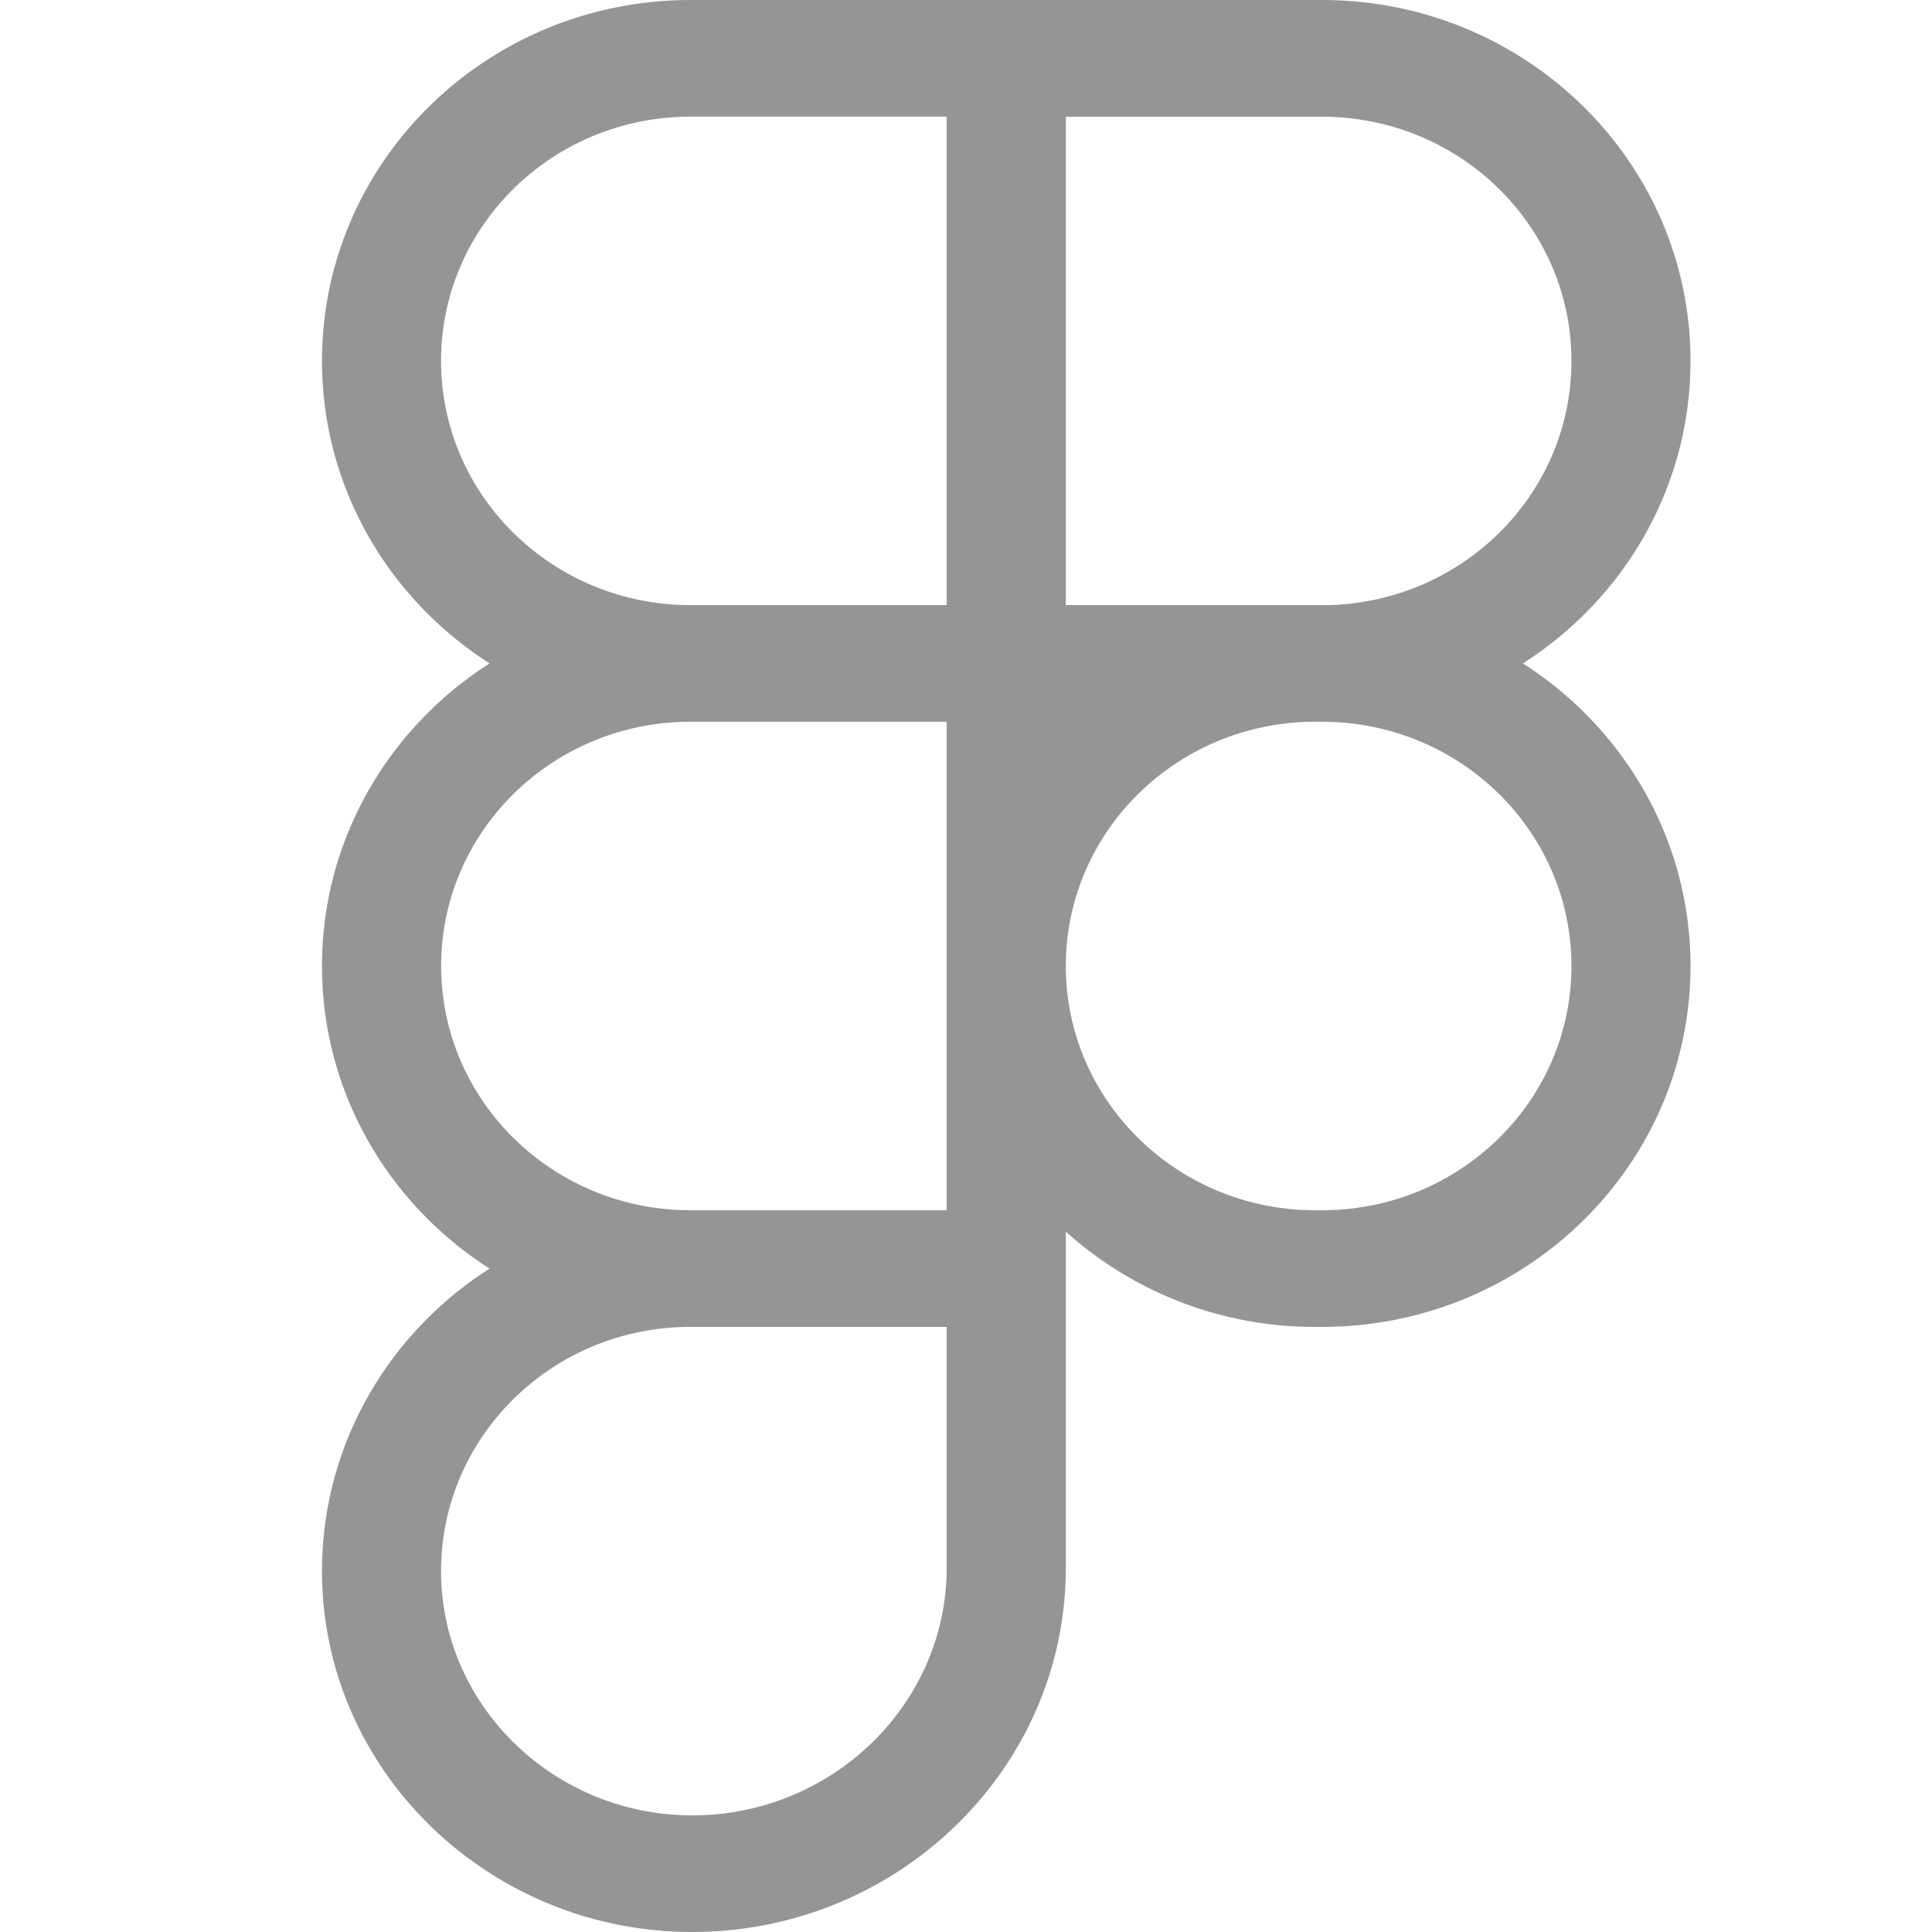 <svg fill="#959694" fill-rule="evenodd" height="1em" style="flex:none;line-height:1" viewBox="0 0 24 24" width="1em" xmlns="http://www.w3.org/2000/svg"><title>Figma</title><path clip-rule="evenodd" d="M6.082 8.241C4.83 7.441 4 6.057 4 4.483 4 2.007 6.05 0 8.578 0h7.844C18.95 0 21 2.007 21 4.483c0 1.574-.829 2.959-2.082 3.758C20.17 9.041 21 10.426 21 12c0 2.476-2.05 4.483-4.578 4.483h-.084A4.615 4.615 0 0113.24 15.3v4.176C13.24 21.98 11.145 24 8.599 24 6.076 24 4 21.998 4 19.517c0-1.574.829-2.959 2.082-3.758C4.829 14.959 4 13.574 4 12c0-1.574.829-2.959 2.082-3.759zM13.24 12c0 1.676 1.387 3.034 3.098 3.034h.084c1.711 0 3.099-1.358 3.099-3.034 0-1.676-1.388-3.034-3.1-3.034h-.083c-1.71 0-3.098 1.358-3.098 3.034zm-1.48-3.034H8.578C6.867 8.966 5.48 10.324 5.48 12c0 1.672 1.382 3.029 3.089 3.034H11.76V8.966zm-3.182 7.517h-.01c-1.707.005-3.089 1.362-3.089 3.034 0 1.67 1.403 3.034 3.12 3.034 1.74 0 3.161-1.381 3.161-3.075v-2.993H8.578zm3.182-8.966H8.578c-1.711 0-3.099-1.358-3.099-3.034 0-1.676 1.388-3.034 3.1-3.034h3.181v6.068zm4.662 0H13.24V1.45h3.182c1.711 0 3.099 1.358 3.099 3.034 0 1.676-1.388 3.034-3.1 3.034z"></path></svg>